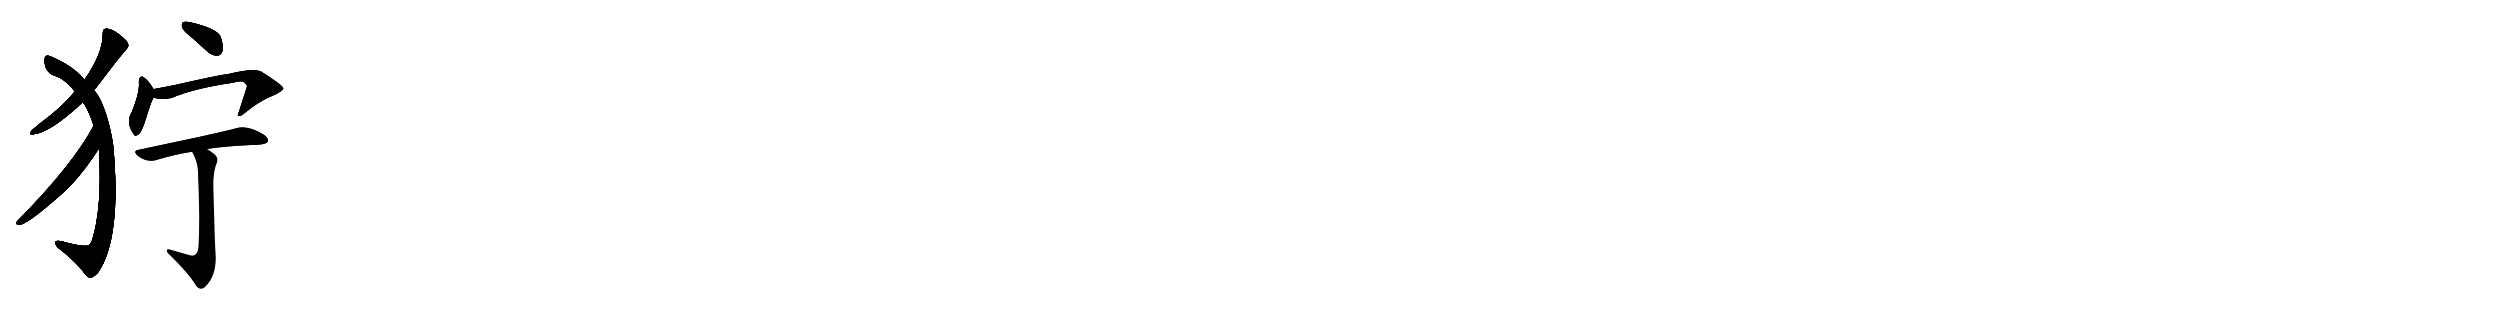 <svg version="1.1" viewBox="0 0 8192 1024" xmlns="http://www.w3.org/2000/svg">
  
  <g transform="scale(1, -1) translate(0, -900)" class="origin">
    <style type="text/css">
        .origin {display:none;}
        .hide {display:none;}
        .stroke {fill: #000000;}
        
.step1 {transform: translateX(1024px);}
.step2 {transform: translateX(2048px);}
.step3 {transform: translateX(3072px);}
.step4 {transform: translateX(4096px);}
.step5 {transform: translateX(5120px);}
.step6 {transform: translateX(6144px);}
.step7 {transform: translateX(7168px);}
.step8 {transform: translateX(8192px);}
.step9 {transform: translateX(9216px);}
.step10 {transform: translateX(10240px);}
.step11 {transform: translateX(11264px);}
.step12 {transform: translateX(12288px);}
.step13 {transform: translateX(13312px);}
.step14 {transform: translateX(14336px);}
.step15 {transform: translateX(15360px);}
.step16 {transform: translateX(16384px);}
.step17 {transform: translateX(17408px);}
.step18 {transform: translateX(18432px);}
.step19 {transform: translateX(19456px);}
.step20 {transform: translateX(20480px);}
.step21 {transform: translateX(21504px);}
.step22 {transform: translateX(22528px);}
.step23 {transform: translateX(23552px);}
.step24 {transform: translateX(24576px);}
.step25 {transform: translateX(25600px);}
.step26 {transform: translateX(26624px);}
.step27 {transform: translateX(27648px);}
.step28 {transform: translateX(28672px);}
.step29 {transform: translateX(29696px);}
    </style>

    <path d="M 308 604 Q 383 703 414 739 Q 427 751 413 767 Q 374 806 348 806 Q 336 805 337 790 Q 337 724 277 639 L 245 600 Q 209 557 164 521 Q 124 491 103 472 Q 93 457 108 460 Q 162 463 271 565 L 308 604 Z" fill="lightgray"/>
    <path d="M 324 414 Q 336 219 301 111 Q 295 96 287 95 Q 268 92 218 105 Q 187 115 182 108 Q 178 102 189 89 Q 237 52 268 16 Q 286 -11 296 -10 Q 303 -11 320 5 Q 399 116 371 423 Q 364 471 352 511 Q 331 581 308 604 L 277 639 Q 238 685 166 715 Q 151 722 147 711 Q 143 696 151 676 Q 161 657 179 652 Q 215 640 245 600 L 271 565 Q 286 550 307 489 L 324 414 Z" fill="lightgray"/>
    <path d="M 307 489 Q 241 362 56 175 Q 49 165 61 163 Q 85 160 204 266 Q 265 321 323 412 Q 323 413 324 414 C 340 440 321 515 307 489 Z" fill="lightgray"/>
    <path d="M 629 777 Q 654 755 681 730 Q 696 717 712 718 Q 724 718 729 733 Q 733 749 723 779 Q 713 806 623 827 Q 607 830 600 827 Q 594 823 597 809 Q 601 799 629 777 Z" fill="lightgray"/>
    <path d="M 503 608 Q 485 638 470 647 Q 466 651 460 647 Q 456 643 455 632 Q 459 599 431 531 Q 421 515 423 495 Q 427 476 437 462 Q 444 450 450 458 Q 457 459 465 476 Q 469 483 478 511 Q 497 574 504 581 C 512 593 512 593 503 608 Z" fill="lightgray"/>
    <path d="M 504 581 Q 523 571 562 579 Q 634 610 763 629 Q 787 635 796 633 Q 811 623 809 615 Q 794 570 779 522 L 781 521 Q 788 517 802 530 Q 851 570 895 587 Q 929 603 928 611 Q 927 620 858 664 Q 837 679 746 657 Q 725 656 571 621 Q 537 614 503 608 C 473 603 475 590 504 581 Z" fill="lightgray"/>
    <path d="M 678 412 Q 736 421 824 425 Q 869 425 877 435 Q 881 447 865 458 Q 808 494 765 477 Q 675 455 454 409 Q 435 406 450 391 Q 465 379 481 375 Q 500 371 516 377 Q 568 393 629 403 L 678 412 Z" fill="lightgray"/>
    <path d="M 621 64 Q 590 73 558 82 Q 546 86 547 78 Q 547 72 557 64 Q 621 1 643 -37 Q 656 -53 671 -41 Q 708 -7 707 59 Q 704 89 699 289 Q 698 335 710 365 Q 717 383 702 395 Q 690 405 678 412 C 653 428 615 430 629 403 Q 650 367 649 326 Q 656 170 650 89 Q 649 73 640 66 Q 633 60 621 64 Z" fill="lightgray"/></g>
<g transform="scale(1, -1) translate(0, -900)">
    <style type="text/css">
        .origin {display:none;}
        .hide {display:none;}
        .stroke {fill: #000000;}
        
.step1 {transform: translateX(1024px);}
.step2 {transform: translateX(2048px);}
.step3 {transform: translateX(3072px);}
.step4 {transform: translateX(4096px);}
.step5 {transform: translateX(5120px);}
.step6 {transform: translateX(6144px);}
.step7 {transform: translateX(7168px);}
.step8 {transform: translateX(8192px);}
.step9 {transform: translateX(9216px);}
.step10 {transform: translateX(10240px);}
.step11 {transform: translateX(11264px);}
.step12 {transform: translateX(12288px);}
.step13 {transform: translateX(13312px);}
.step14 {transform: translateX(14336px);}
.step15 {transform: translateX(15360px);}
.step16 {transform: translateX(16384px);}
.step17 {transform: translateX(17408px);}
.step18 {transform: translateX(18432px);}
.step19 {transform: translateX(19456px);}
.step20 {transform: translateX(20480px);}
.step21 {transform: translateX(21504px);}
.step22 {transform: translateX(22528px);}
.step23 {transform: translateX(23552px);}
.step24 {transform: translateX(24576px);}
.step25 {transform: translateX(25600px);}
.step26 {transform: translateX(26624px);}
.step27 {transform: translateX(27648px);}
.step28 {transform: translateX(28672px);}
.step29 {transform: translateX(29696px);}
    </style>

    <path d="M 308 604 Q 383 703 414 739 Q 427 751 413 767 Q 374 806 348 806 Q 336 805 337 790 Q 337 724 277 639 L 245 600 Q 209 557 164 521 Q 124 491 103 472 Q 93 457 108 460 Q 162 463 271 565 L 308 604 Z" fill="lightgray" class="stroke step0"/>
    <path d="M 324 414 Q 336 219 301 111 Q 295 96 287 95 Q 268 92 218 105 Q 187 115 182 108 Q 178 102 189 89 Q 237 52 268 16 Q 286 -11 296 -10 Q 303 -11 320 5 Q 399 116 371 423 Q 364 471 352 511 Q 331 581 308 604 L 277 639 Q 238 685 166 715 Q 151 722 147 711 Q 143 696 151 676 Q 161 657 179 652 Q 215 640 245 600 L 271 565 Q 286 550 307 489 L 324 414 Z" fill="lightgray" class="hide"/>
    <path d="M 307 489 Q 241 362 56 175 Q 49 165 61 163 Q 85 160 204 266 Q 265 321 323 412 Q 323 413 324 414 C 340 440 321 515 307 489 Z" fill="lightgray" class="hide"/>
    <path d="M 629 777 Q 654 755 681 730 Q 696 717 712 718 Q 724 718 729 733 Q 733 749 723 779 Q 713 806 623 827 Q 607 830 600 827 Q 594 823 597 809 Q 601 799 629 777 Z" fill="lightgray" class="hide"/>
    <path d="M 503 608 Q 485 638 470 647 Q 466 651 460 647 Q 456 643 455 632 Q 459 599 431 531 Q 421 515 423 495 Q 427 476 437 462 Q 444 450 450 458 Q 457 459 465 476 Q 469 483 478 511 Q 497 574 504 581 C 512 593 512 593 503 608 Z" fill="lightgray" class="hide"/>
    <path d="M 504 581 Q 523 571 562 579 Q 634 610 763 629 Q 787 635 796 633 Q 811 623 809 615 Q 794 570 779 522 L 781 521 Q 788 517 802 530 Q 851 570 895 587 Q 929 603 928 611 Q 927 620 858 664 Q 837 679 746 657 Q 725 656 571 621 Q 537 614 503 608 C 473 603 475 590 504 581 Z" fill="lightgray" class="hide"/>
    <path d="M 678 412 Q 736 421 824 425 Q 869 425 877 435 Q 881 447 865 458 Q 808 494 765 477 Q 675 455 454 409 Q 435 406 450 391 Q 465 379 481 375 Q 500 371 516 377 Q 568 393 629 403 L 678 412 Z" fill="lightgray" class="hide"/>
    <path d="M 621 64 Q 590 73 558 82 Q 546 86 547 78 Q 547 72 557 64 Q 621 1 643 -37 Q 656 -53 671 -41 Q 708 -7 707 59 Q 704 89 699 289 Q 698 335 710 365 Q 717 383 702 395 Q 690 405 678 412 C 653 428 615 430 629 403 Q 650 367 649 326 Q 656 170 650 89 Q 649 73 640 66 Q 633 60 621 64 Z" fill="lightgray" class="hide"/></g><g transform="scale(1, -1) translate(0, -900)">
    <style type="text/css">
        .origin {display:none;}
        .hide {display:none;}
        .stroke {fill: #000000;}
        
.step1 {transform: translateX(1024px);}
.step2 {transform: translateX(2048px);}
.step3 {transform: translateX(3072px);}
.step4 {transform: translateX(4096px);}
.step5 {transform: translateX(5120px);}
.step6 {transform: translateX(6144px);}
.step7 {transform: translateX(7168px);}
.step8 {transform: translateX(8192px);}
.step9 {transform: translateX(9216px);}
.step10 {transform: translateX(10240px);}
.step11 {transform: translateX(11264px);}
.step12 {transform: translateX(12288px);}
.step13 {transform: translateX(13312px);}
.step14 {transform: translateX(14336px);}
.step15 {transform: translateX(15360px);}
.step16 {transform: translateX(16384px);}
.step17 {transform: translateX(17408px);}
.step18 {transform: translateX(18432px);}
.step19 {transform: translateX(19456px);}
.step20 {transform: translateX(20480px);}
.step21 {transform: translateX(21504px);}
.step22 {transform: translateX(22528px);}
.step23 {transform: translateX(23552px);}
.step24 {transform: translateX(24576px);}
.step25 {transform: translateX(25600px);}
.step26 {transform: translateX(26624px);}
.step27 {transform: translateX(27648px);}
.step28 {transform: translateX(28672px);}
.step29 {transform: translateX(29696px);}
    </style>

    <path d="M 308 604 Q 383 703 414 739 Q 427 751 413 767 Q 374 806 348 806 Q 336 805 337 790 Q 337 724 277 639 L 245 600 Q 209 557 164 521 Q 124 491 103 472 Q 93 457 108 460 Q 162 463 271 565 L 308 604 Z" fill="lightgray" class="stroke step1"/>
    <path d="M 324 414 Q 336 219 301 111 Q 295 96 287 95 Q 268 92 218 105 Q 187 115 182 108 Q 178 102 189 89 Q 237 52 268 16 Q 286 -11 296 -10 Q 303 -11 320 5 Q 399 116 371 423 Q 364 471 352 511 Q 331 581 308 604 L 277 639 Q 238 685 166 715 Q 151 722 147 711 Q 143 696 151 676 Q 161 657 179 652 Q 215 640 245 600 L 271 565 Q 286 550 307 489 L 324 414 Z" fill="lightgray" class="stroke step1"/>
    <path d="M 307 489 Q 241 362 56 175 Q 49 165 61 163 Q 85 160 204 266 Q 265 321 323 412 Q 323 413 324 414 C 340 440 321 515 307 489 Z" fill="lightgray" class="hide"/>
    <path d="M 629 777 Q 654 755 681 730 Q 696 717 712 718 Q 724 718 729 733 Q 733 749 723 779 Q 713 806 623 827 Q 607 830 600 827 Q 594 823 597 809 Q 601 799 629 777 Z" fill="lightgray" class="hide"/>
    <path d="M 503 608 Q 485 638 470 647 Q 466 651 460 647 Q 456 643 455 632 Q 459 599 431 531 Q 421 515 423 495 Q 427 476 437 462 Q 444 450 450 458 Q 457 459 465 476 Q 469 483 478 511 Q 497 574 504 581 C 512 593 512 593 503 608 Z" fill="lightgray" class="hide"/>
    <path d="M 504 581 Q 523 571 562 579 Q 634 610 763 629 Q 787 635 796 633 Q 811 623 809 615 Q 794 570 779 522 L 781 521 Q 788 517 802 530 Q 851 570 895 587 Q 929 603 928 611 Q 927 620 858 664 Q 837 679 746 657 Q 725 656 571 621 Q 537 614 503 608 C 473 603 475 590 504 581 Z" fill="lightgray" class="hide"/>
    <path d="M 678 412 Q 736 421 824 425 Q 869 425 877 435 Q 881 447 865 458 Q 808 494 765 477 Q 675 455 454 409 Q 435 406 450 391 Q 465 379 481 375 Q 500 371 516 377 Q 568 393 629 403 L 678 412 Z" fill="lightgray" class="hide"/>
    <path d="M 621 64 Q 590 73 558 82 Q 546 86 547 78 Q 547 72 557 64 Q 621 1 643 -37 Q 656 -53 671 -41 Q 708 -7 707 59 Q 704 89 699 289 Q 698 335 710 365 Q 717 383 702 395 Q 690 405 678 412 C 653 428 615 430 629 403 Q 650 367 649 326 Q 656 170 650 89 Q 649 73 640 66 Q 633 60 621 64 Z" fill="lightgray" class="hide"/></g><g transform="scale(1, -1) translate(0, -900)">
    <style type="text/css">
        .origin {display:none;}
        .hide {display:none;}
        .stroke {fill: #000000;}
        
.step1 {transform: translateX(1024px);}
.step2 {transform: translateX(2048px);}
.step3 {transform: translateX(3072px);}
.step4 {transform: translateX(4096px);}
.step5 {transform: translateX(5120px);}
.step6 {transform: translateX(6144px);}
.step7 {transform: translateX(7168px);}
.step8 {transform: translateX(8192px);}
.step9 {transform: translateX(9216px);}
.step10 {transform: translateX(10240px);}
.step11 {transform: translateX(11264px);}
.step12 {transform: translateX(12288px);}
.step13 {transform: translateX(13312px);}
.step14 {transform: translateX(14336px);}
.step15 {transform: translateX(15360px);}
.step16 {transform: translateX(16384px);}
.step17 {transform: translateX(17408px);}
.step18 {transform: translateX(18432px);}
.step19 {transform: translateX(19456px);}
.step20 {transform: translateX(20480px);}
.step21 {transform: translateX(21504px);}
.step22 {transform: translateX(22528px);}
.step23 {transform: translateX(23552px);}
.step24 {transform: translateX(24576px);}
.step25 {transform: translateX(25600px);}
.step26 {transform: translateX(26624px);}
.step27 {transform: translateX(27648px);}
.step28 {transform: translateX(28672px);}
.step29 {transform: translateX(29696px);}
    </style>

    <path d="M 308 604 Q 383 703 414 739 Q 427 751 413 767 Q 374 806 348 806 Q 336 805 337 790 Q 337 724 277 639 L 245 600 Q 209 557 164 521 Q 124 491 103 472 Q 93 457 108 460 Q 162 463 271 565 L 308 604 Z" fill="lightgray" class="stroke step2"/>
    <path d="M 324 414 Q 336 219 301 111 Q 295 96 287 95 Q 268 92 218 105 Q 187 115 182 108 Q 178 102 189 89 Q 237 52 268 16 Q 286 -11 296 -10 Q 303 -11 320 5 Q 399 116 371 423 Q 364 471 352 511 Q 331 581 308 604 L 277 639 Q 238 685 166 715 Q 151 722 147 711 Q 143 696 151 676 Q 161 657 179 652 Q 215 640 245 600 L 271 565 Q 286 550 307 489 L 324 414 Z" fill="lightgray" class="stroke step2"/>
    <path d="M 307 489 Q 241 362 56 175 Q 49 165 61 163 Q 85 160 204 266 Q 265 321 323 412 Q 323 413 324 414 C 340 440 321 515 307 489 Z" fill="lightgray" class="stroke step2"/>
    <path d="M 629 777 Q 654 755 681 730 Q 696 717 712 718 Q 724 718 729 733 Q 733 749 723 779 Q 713 806 623 827 Q 607 830 600 827 Q 594 823 597 809 Q 601 799 629 777 Z" fill="lightgray" class="hide"/>
    <path d="M 503 608 Q 485 638 470 647 Q 466 651 460 647 Q 456 643 455 632 Q 459 599 431 531 Q 421 515 423 495 Q 427 476 437 462 Q 444 450 450 458 Q 457 459 465 476 Q 469 483 478 511 Q 497 574 504 581 C 512 593 512 593 503 608 Z" fill="lightgray" class="hide"/>
    <path d="M 504 581 Q 523 571 562 579 Q 634 610 763 629 Q 787 635 796 633 Q 811 623 809 615 Q 794 570 779 522 L 781 521 Q 788 517 802 530 Q 851 570 895 587 Q 929 603 928 611 Q 927 620 858 664 Q 837 679 746 657 Q 725 656 571 621 Q 537 614 503 608 C 473 603 475 590 504 581 Z" fill="lightgray" class="hide"/>
    <path d="M 678 412 Q 736 421 824 425 Q 869 425 877 435 Q 881 447 865 458 Q 808 494 765 477 Q 675 455 454 409 Q 435 406 450 391 Q 465 379 481 375 Q 500 371 516 377 Q 568 393 629 403 L 678 412 Z" fill="lightgray" class="hide"/>
    <path d="M 621 64 Q 590 73 558 82 Q 546 86 547 78 Q 547 72 557 64 Q 621 1 643 -37 Q 656 -53 671 -41 Q 708 -7 707 59 Q 704 89 699 289 Q 698 335 710 365 Q 717 383 702 395 Q 690 405 678 412 C 653 428 615 430 629 403 Q 650 367 649 326 Q 656 170 650 89 Q 649 73 640 66 Q 633 60 621 64 Z" fill="lightgray" class="hide"/></g><g transform="scale(1, -1) translate(0, -900)">
    <style type="text/css">
        .origin {display:none;}
        .hide {display:none;}
        .stroke {fill: #000000;}
        
.step1 {transform: translateX(1024px);}
.step2 {transform: translateX(2048px);}
.step3 {transform: translateX(3072px);}
.step4 {transform: translateX(4096px);}
.step5 {transform: translateX(5120px);}
.step6 {transform: translateX(6144px);}
.step7 {transform: translateX(7168px);}
.step8 {transform: translateX(8192px);}
.step9 {transform: translateX(9216px);}
.step10 {transform: translateX(10240px);}
.step11 {transform: translateX(11264px);}
.step12 {transform: translateX(12288px);}
.step13 {transform: translateX(13312px);}
.step14 {transform: translateX(14336px);}
.step15 {transform: translateX(15360px);}
.step16 {transform: translateX(16384px);}
.step17 {transform: translateX(17408px);}
.step18 {transform: translateX(18432px);}
.step19 {transform: translateX(19456px);}
.step20 {transform: translateX(20480px);}
.step21 {transform: translateX(21504px);}
.step22 {transform: translateX(22528px);}
.step23 {transform: translateX(23552px);}
.step24 {transform: translateX(24576px);}
.step25 {transform: translateX(25600px);}
.step26 {transform: translateX(26624px);}
.step27 {transform: translateX(27648px);}
.step28 {transform: translateX(28672px);}
.step29 {transform: translateX(29696px);}
    </style>

    <path d="M 308 604 Q 383 703 414 739 Q 427 751 413 767 Q 374 806 348 806 Q 336 805 337 790 Q 337 724 277 639 L 245 600 Q 209 557 164 521 Q 124 491 103 472 Q 93 457 108 460 Q 162 463 271 565 L 308 604 Z" fill="lightgray" class="stroke step3"/>
    <path d="M 324 414 Q 336 219 301 111 Q 295 96 287 95 Q 268 92 218 105 Q 187 115 182 108 Q 178 102 189 89 Q 237 52 268 16 Q 286 -11 296 -10 Q 303 -11 320 5 Q 399 116 371 423 Q 364 471 352 511 Q 331 581 308 604 L 277 639 Q 238 685 166 715 Q 151 722 147 711 Q 143 696 151 676 Q 161 657 179 652 Q 215 640 245 600 L 271 565 Q 286 550 307 489 L 324 414 Z" fill="lightgray" class="stroke step3"/>
    <path d="M 307 489 Q 241 362 56 175 Q 49 165 61 163 Q 85 160 204 266 Q 265 321 323 412 Q 323 413 324 414 C 340 440 321 515 307 489 Z" fill="lightgray" class="stroke step3"/>
    <path d="M 629 777 Q 654 755 681 730 Q 696 717 712 718 Q 724 718 729 733 Q 733 749 723 779 Q 713 806 623 827 Q 607 830 600 827 Q 594 823 597 809 Q 601 799 629 777 Z" fill="lightgray" class="stroke step3"/>
    <path d="M 503 608 Q 485 638 470 647 Q 466 651 460 647 Q 456 643 455 632 Q 459 599 431 531 Q 421 515 423 495 Q 427 476 437 462 Q 444 450 450 458 Q 457 459 465 476 Q 469 483 478 511 Q 497 574 504 581 C 512 593 512 593 503 608 Z" fill="lightgray" class="hide"/>
    <path d="M 504 581 Q 523 571 562 579 Q 634 610 763 629 Q 787 635 796 633 Q 811 623 809 615 Q 794 570 779 522 L 781 521 Q 788 517 802 530 Q 851 570 895 587 Q 929 603 928 611 Q 927 620 858 664 Q 837 679 746 657 Q 725 656 571 621 Q 537 614 503 608 C 473 603 475 590 504 581 Z" fill="lightgray" class="hide"/>
    <path d="M 678 412 Q 736 421 824 425 Q 869 425 877 435 Q 881 447 865 458 Q 808 494 765 477 Q 675 455 454 409 Q 435 406 450 391 Q 465 379 481 375 Q 500 371 516 377 Q 568 393 629 403 L 678 412 Z" fill="lightgray" class="hide"/>
    <path d="M 621 64 Q 590 73 558 82 Q 546 86 547 78 Q 547 72 557 64 Q 621 1 643 -37 Q 656 -53 671 -41 Q 708 -7 707 59 Q 704 89 699 289 Q 698 335 710 365 Q 717 383 702 395 Q 690 405 678 412 C 653 428 615 430 629 403 Q 650 367 649 326 Q 656 170 650 89 Q 649 73 640 66 Q 633 60 621 64 Z" fill="lightgray" class="hide"/></g><g transform="scale(1, -1) translate(0, -900)">
    <style type="text/css">
        .origin {display:none;}
        .hide {display:none;}
        .stroke {fill: #000000;}
        
.step1 {transform: translateX(1024px);}
.step2 {transform: translateX(2048px);}
.step3 {transform: translateX(3072px);}
.step4 {transform: translateX(4096px);}
.step5 {transform: translateX(5120px);}
.step6 {transform: translateX(6144px);}
.step7 {transform: translateX(7168px);}
.step8 {transform: translateX(8192px);}
.step9 {transform: translateX(9216px);}
.step10 {transform: translateX(10240px);}
.step11 {transform: translateX(11264px);}
.step12 {transform: translateX(12288px);}
.step13 {transform: translateX(13312px);}
.step14 {transform: translateX(14336px);}
.step15 {transform: translateX(15360px);}
.step16 {transform: translateX(16384px);}
.step17 {transform: translateX(17408px);}
.step18 {transform: translateX(18432px);}
.step19 {transform: translateX(19456px);}
.step20 {transform: translateX(20480px);}
.step21 {transform: translateX(21504px);}
.step22 {transform: translateX(22528px);}
.step23 {transform: translateX(23552px);}
.step24 {transform: translateX(24576px);}
.step25 {transform: translateX(25600px);}
.step26 {transform: translateX(26624px);}
.step27 {transform: translateX(27648px);}
.step28 {transform: translateX(28672px);}
.step29 {transform: translateX(29696px);}
    </style>

    <path d="M 308 604 Q 383 703 414 739 Q 427 751 413 767 Q 374 806 348 806 Q 336 805 337 790 Q 337 724 277 639 L 245 600 Q 209 557 164 521 Q 124 491 103 472 Q 93 457 108 460 Q 162 463 271 565 L 308 604 Z" fill="lightgray" class="stroke step4"/>
    <path d="M 324 414 Q 336 219 301 111 Q 295 96 287 95 Q 268 92 218 105 Q 187 115 182 108 Q 178 102 189 89 Q 237 52 268 16 Q 286 -11 296 -10 Q 303 -11 320 5 Q 399 116 371 423 Q 364 471 352 511 Q 331 581 308 604 L 277 639 Q 238 685 166 715 Q 151 722 147 711 Q 143 696 151 676 Q 161 657 179 652 Q 215 640 245 600 L 271 565 Q 286 550 307 489 L 324 414 Z" fill="lightgray" class="stroke step4"/>
    <path d="M 307 489 Q 241 362 56 175 Q 49 165 61 163 Q 85 160 204 266 Q 265 321 323 412 Q 323 413 324 414 C 340 440 321 515 307 489 Z" fill="lightgray" class="stroke step4"/>
    <path d="M 629 777 Q 654 755 681 730 Q 696 717 712 718 Q 724 718 729 733 Q 733 749 723 779 Q 713 806 623 827 Q 607 830 600 827 Q 594 823 597 809 Q 601 799 629 777 Z" fill="lightgray" class="stroke step4"/>
    <path d="M 503 608 Q 485 638 470 647 Q 466 651 460 647 Q 456 643 455 632 Q 459 599 431 531 Q 421 515 423 495 Q 427 476 437 462 Q 444 450 450 458 Q 457 459 465 476 Q 469 483 478 511 Q 497 574 504 581 C 512 593 512 593 503 608 Z" fill="lightgray" class="stroke step4"/>
    <path d="M 504 581 Q 523 571 562 579 Q 634 610 763 629 Q 787 635 796 633 Q 811 623 809 615 Q 794 570 779 522 L 781 521 Q 788 517 802 530 Q 851 570 895 587 Q 929 603 928 611 Q 927 620 858 664 Q 837 679 746 657 Q 725 656 571 621 Q 537 614 503 608 C 473 603 475 590 504 581 Z" fill="lightgray" class="hide"/>
    <path d="M 678 412 Q 736 421 824 425 Q 869 425 877 435 Q 881 447 865 458 Q 808 494 765 477 Q 675 455 454 409 Q 435 406 450 391 Q 465 379 481 375 Q 500 371 516 377 Q 568 393 629 403 L 678 412 Z" fill="lightgray" class="hide"/>
    <path d="M 621 64 Q 590 73 558 82 Q 546 86 547 78 Q 547 72 557 64 Q 621 1 643 -37 Q 656 -53 671 -41 Q 708 -7 707 59 Q 704 89 699 289 Q 698 335 710 365 Q 717 383 702 395 Q 690 405 678 412 C 653 428 615 430 629 403 Q 650 367 649 326 Q 656 170 650 89 Q 649 73 640 66 Q 633 60 621 64 Z" fill="lightgray" class="hide"/></g><g transform="scale(1, -1) translate(0, -900)">
    <style type="text/css">
        .origin {display:none;}
        .hide {display:none;}
        .stroke {fill: #000000;}
        
.step1 {transform: translateX(1024px);}
.step2 {transform: translateX(2048px);}
.step3 {transform: translateX(3072px);}
.step4 {transform: translateX(4096px);}
.step5 {transform: translateX(5120px);}
.step6 {transform: translateX(6144px);}
.step7 {transform: translateX(7168px);}
.step8 {transform: translateX(8192px);}
.step9 {transform: translateX(9216px);}
.step10 {transform: translateX(10240px);}
.step11 {transform: translateX(11264px);}
.step12 {transform: translateX(12288px);}
.step13 {transform: translateX(13312px);}
.step14 {transform: translateX(14336px);}
.step15 {transform: translateX(15360px);}
.step16 {transform: translateX(16384px);}
.step17 {transform: translateX(17408px);}
.step18 {transform: translateX(18432px);}
.step19 {transform: translateX(19456px);}
.step20 {transform: translateX(20480px);}
.step21 {transform: translateX(21504px);}
.step22 {transform: translateX(22528px);}
.step23 {transform: translateX(23552px);}
.step24 {transform: translateX(24576px);}
.step25 {transform: translateX(25600px);}
.step26 {transform: translateX(26624px);}
.step27 {transform: translateX(27648px);}
.step28 {transform: translateX(28672px);}
.step29 {transform: translateX(29696px);}
    </style>

    <path d="M 308 604 Q 383 703 414 739 Q 427 751 413 767 Q 374 806 348 806 Q 336 805 337 790 Q 337 724 277 639 L 245 600 Q 209 557 164 521 Q 124 491 103 472 Q 93 457 108 460 Q 162 463 271 565 L 308 604 Z" fill="lightgray" class="stroke step5"/>
    <path d="M 324 414 Q 336 219 301 111 Q 295 96 287 95 Q 268 92 218 105 Q 187 115 182 108 Q 178 102 189 89 Q 237 52 268 16 Q 286 -11 296 -10 Q 303 -11 320 5 Q 399 116 371 423 Q 364 471 352 511 Q 331 581 308 604 L 277 639 Q 238 685 166 715 Q 151 722 147 711 Q 143 696 151 676 Q 161 657 179 652 Q 215 640 245 600 L 271 565 Q 286 550 307 489 L 324 414 Z" fill="lightgray" class="stroke step5"/>
    <path d="M 307 489 Q 241 362 56 175 Q 49 165 61 163 Q 85 160 204 266 Q 265 321 323 412 Q 323 413 324 414 C 340 440 321 515 307 489 Z" fill="lightgray" class="stroke step5"/>
    <path d="M 629 777 Q 654 755 681 730 Q 696 717 712 718 Q 724 718 729 733 Q 733 749 723 779 Q 713 806 623 827 Q 607 830 600 827 Q 594 823 597 809 Q 601 799 629 777 Z" fill="lightgray" class="stroke step5"/>
    <path d="M 503 608 Q 485 638 470 647 Q 466 651 460 647 Q 456 643 455 632 Q 459 599 431 531 Q 421 515 423 495 Q 427 476 437 462 Q 444 450 450 458 Q 457 459 465 476 Q 469 483 478 511 Q 497 574 504 581 C 512 593 512 593 503 608 Z" fill="lightgray" class="stroke step5"/>
    <path d="M 504 581 Q 523 571 562 579 Q 634 610 763 629 Q 787 635 796 633 Q 811 623 809 615 Q 794 570 779 522 L 781 521 Q 788 517 802 530 Q 851 570 895 587 Q 929 603 928 611 Q 927 620 858 664 Q 837 679 746 657 Q 725 656 571 621 Q 537 614 503 608 C 473 603 475 590 504 581 Z" fill="lightgray" class="stroke step5"/>
    <path d="M 678 412 Q 736 421 824 425 Q 869 425 877 435 Q 881 447 865 458 Q 808 494 765 477 Q 675 455 454 409 Q 435 406 450 391 Q 465 379 481 375 Q 500 371 516 377 Q 568 393 629 403 L 678 412 Z" fill="lightgray" class="hide"/>
    <path d="M 621 64 Q 590 73 558 82 Q 546 86 547 78 Q 547 72 557 64 Q 621 1 643 -37 Q 656 -53 671 -41 Q 708 -7 707 59 Q 704 89 699 289 Q 698 335 710 365 Q 717 383 702 395 Q 690 405 678 412 C 653 428 615 430 629 403 Q 650 367 649 326 Q 656 170 650 89 Q 649 73 640 66 Q 633 60 621 64 Z" fill="lightgray" class="hide"/></g><g transform="scale(1, -1) translate(0, -900)">
    <style type="text/css">
        .origin {display:none;}
        .hide {display:none;}
        .stroke {fill: #000000;}
        
.step1 {transform: translateX(1024px);}
.step2 {transform: translateX(2048px);}
.step3 {transform: translateX(3072px);}
.step4 {transform: translateX(4096px);}
.step5 {transform: translateX(5120px);}
.step6 {transform: translateX(6144px);}
.step7 {transform: translateX(7168px);}
.step8 {transform: translateX(8192px);}
.step9 {transform: translateX(9216px);}
.step10 {transform: translateX(10240px);}
.step11 {transform: translateX(11264px);}
.step12 {transform: translateX(12288px);}
.step13 {transform: translateX(13312px);}
.step14 {transform: translateX(14336px);}
.step15 {transform: translateX(15360px);}
.step16 {transform: translateX(16384px);}
.step17 {transform: translateX(17408px);}
.step18 {transform: translateX(18432px);}
.step19 {transform: translateX(19456px);}
.step20 {transform: translateX(20480px);}
.step21 {transform: translateX(21504px);}
.step22 {transform: translateX(22528px);}
.step23 {transform: translateX(23552px);}
.step24 {transform: translateX(24576px);}
.step25 {transform: translateX(25600px);}
.step26 {transform: translateX(26624px);}
.step27 {transform: translateX(27648px);}
.step28 {transform: translateX(28672px);}
.step29 {transform: translateX(29696px);}
    </style>

    <path d="M 308 604 Q 383 703 414 739 Q 427 751 413 767 Q 374 806 348 806 Q 336 805 337 790 Q 337 724 277 639 L 245 600 Q 209 557 164 521 Q 124 491 103 472 Q 93 457 108 460 Q 162 463 271 565 L 308 604 Z" fill="lightgray" class="stroke step6"/>
    <path d="M 324 414 Q 336 219 301 111 Q 295 96 287 95 Q 268 92 218 105 Q 187 115 182 108 Q 178 102 189 89 Q 237 52 268 16 Q 286 -11 296 -10 Q 303 -11 320 5 Q 399 116 371 423 Q 364 471 352 511 Q 331 581 308 604 L 277 639 Q 238 685 166 715 Q 151 722 147 711 Q 143 696 151 676 Q 161 657 179 652 Q 215 640 245 600 L 271 565 Q 286 550 307 489 L 324 414 Z" fill="lightgray" class="stroke step6"/>
    <path d="M 307 489 Q 241 362 56 175 Q 49 165 61 163 Q 85 160 204 266 Q 265 321 323 412 Q 323 413 324 414 C 340 440 321 515 307 489 Z" fill="lightgray" class="stroke step6"/>
    <path d="M 629 777 Q 654 755 681 730 Q 696 717 712 718 Q 724 718 729 733 Q 733 749 723 779 Q 713 806 623 827 Q 607 830 600 827 Q 594 823 597 809 Q 601 799 629 777 Z" fill="lightgray" class="stroke step6"/>
    <path d="M 503 608 Q 485 638 470 647 Q 466 651 460 647 Q 456 643 455 632 Q 459 599 431 531 Q 421 515 423 495 Q 427 476 437 462 Q 444 450 450 458 Q 457 459 465 476 Q 469 483 478 511 Q 497 574 504 581 C 512 593 512 593 503 608 Z" fill="lightgray" class="stroke step6"/>
    <path d="M 504 581 Q 523 571 562 579 Q 634 610 763 629 Q 787 635 796 633 Q 811 623 809 615 Q 794 570 779 522 L 781 521 Q 788 517 802 530 Q 851 570 895 587 Q 929 603 928 611 Q 927 620 858 664 Q 837 679 746 657 Q 725 656 571 621 Q 537 614 503 608 C 473 603 475 590 504 581 Z" fill="lightgray" class="stroke step6"/>
    <path d="M 678 412 Q 736 421 824 425 Q 869 425 877 435 Q 881 447 865 458 Q 808 494 765 477 Q 675 455 454 409 Q 435 406 450 391 Q 465 379 481 375 Q 500 371 516 377 Q 568 393 629 403 L 678 412 Z" fill="lightgray" class="stroke step6"/>
    <path d="M 621 64 Q 590 73 558 82 Q 546 86 547 78 Q 547 72 557 64 Q 621 1 643 -37 Q 656 -53 671 -41 Q 708 -7 707 59 Q 704 89 699 289 Q 698 335 710 365 Q 717 383 702 395 Q 690 405 678 412 C 653 428 615 430 629 403 Q 650 367 649 326 Q 656 170 650 89 Q 649 73 640 66 Q 633 60 621 64 Z" fill="lightgray" class="hide"/></g><g transform="scale(1, -1) translate(0, -900)">
    <style type="text/css">
        .origin {display:none;}
        .hide {display:none;}
        .stroke {fill: #000000;}
        
.step1 {transform: translateX(1024px);}
.step2 {transform: translateX(2048px);}
.step3 {transform: translateX(3072px);}
.step4 {transform: translateX(4096px);}
.step5 {transform: translateX(5120px);}
.step6 {transform: translateX(6144px);}
.step7 {transform: translateX(7168px);}
.step8 {transform: translateX(8192px);}
.step9 {transform: translateX(9216px);}
.step10 {transform: translateX(10240px);}
.step11 {transform: translateX(11264px);}
.step12 {transform: translateX(12288px);}
.step13 {transform: translateX(13312px);}
.step14 {transform: translateX(14336px);}
.step15 {transform: translateX(15360px);}
.step16 {transform: translateX(16384px);}
.step17 {transform: translateX(17408px);}
.step18 {transform: translateX(18432px);}
.step19 {transform: translateX(19456px);}
.step20 {transform: translateX(20480px);}
.step21 {transform: translateX(21504px);}
.step22 {transform: translateX(22528px);}
.step23 {transform: translateX(23552px);}
.step24 {transform: translateX(24576px);}
.step25 {transform: translateX(25600px);}
.step26 {transform: translateX(26624px);}
.step27 {transform: translateX(27648px);}
.step28 {transform: translateX(28672px);}
.step29 {transform: translateX(29696px);}
    </style>

    <path d="M 308 604 Q 383 703 414 739 Q 427 751 413 767 Q 374 806 348 806 Q 336 805 337 790 Q 337 724 277 639 L 245 600 Q 209 557 164 521 Q 124 491 103 472 Q 93 457 108 460 Q 162 463 271 565 L 308 604 Z" fill="lightgray" class="stroke step7"/>
    <path d="M 324 414 Q 336 219 301 111 Q 295 96 287 95 Q 268 92 218 105 Q 187 115 182 108 Q 178 102 189 89 Q 237 52 268 16 Q 286 -11 296 -10 Q 303 -11 320 5 Q 399 116 371 423 Q 364 471 352 511 Q 331 581 308 604 L 277 639 Q 238 685 166 715 Q 151 722 147 711 Q 143 696 151 676 Q 161 657 179 652 Q 215 640 245 600 L 271 565 Q 286 550 307 489 L 324 414 Z" fill="lightgray" class="stroke step7"/>
    <path d="M 307 489 Q 241 362 56 175 Q 49 165 61 163 Q 85 160 204 266 Q 265 321 323 412 Q 323 413 324 414 C 340 440 321 515 307 489 Z" fill="lightgray" class="stroke step7"/>
    <path d="M 629 777 Q 654 755 681 730 Q 696 717 712 718 Q 724 718 729 733 Q 733 749 723 779 Q 713 806 623 827 Q 607 830 600 827 Q 594 823 597 809 Q 601 799 629 777 Z" fill="lightgray" class="stroke step7"/>
    <path d="M 503 608 Q 485 638 470 647 Q 466 651 460 647 Q 456 643 455 632 Q 459 599 431 531 Q 421 515 423 495 Q 427 476 437 462 Q 444 450 450 458 Q 457 459 465 476 Q 469 483 478 511 Q 497 574 504 581 C 512 593 512 593 503 608 Z" fill="lightgray" class="stroke step7"/>
    <path d="M 504 581 Q 523 571 562 579 Q 634 610 763 629 Q 787 635 796 633 Q 811 623 809 615 Q 794 570 779 522 L 781 521 Q 788 517 802 530 Q 851 570 895 587 Q 929 603 928 611 Q 927 620 858 664 Q 837 679 746 657 Q 725 656 571 621 Q 537 614 503 608 C 473 603 475 590 504 581 Z" fill="lightgray" class="stroke step7"/>
    <path d="M 678 412 Q 736 421 824 425 Q 869 425 877 435 Q 881 447 865 458 Q 808 494 765 477 Q 675 455 454 409 Q 435 406 450 391 Q 465 379 481 375 Q 500 371 516 377 Q 568 393 629 403 L 678 412 Z" fill="lightgray" class="stroke step7"/>
    <path d="M 621 64 Q 590 73 558 82 Q 546 86 547 78 Q 547 72 557 64 Q 621 1 643 -37 Q 656 -53 671 -41 Q 708 -7 707 59 Q 704 89 699 289 Q 698 335 710 365 Q 717 383 702 395 Q 690 405 678 412 C 653 428 615 430 629 403 Q 650 367 649 326 Q 656 170 650 89 Q 649 73 640 66 Q 633 60 621 64 Z" fill="lightgray" class="stroke step7"/></g></svg>